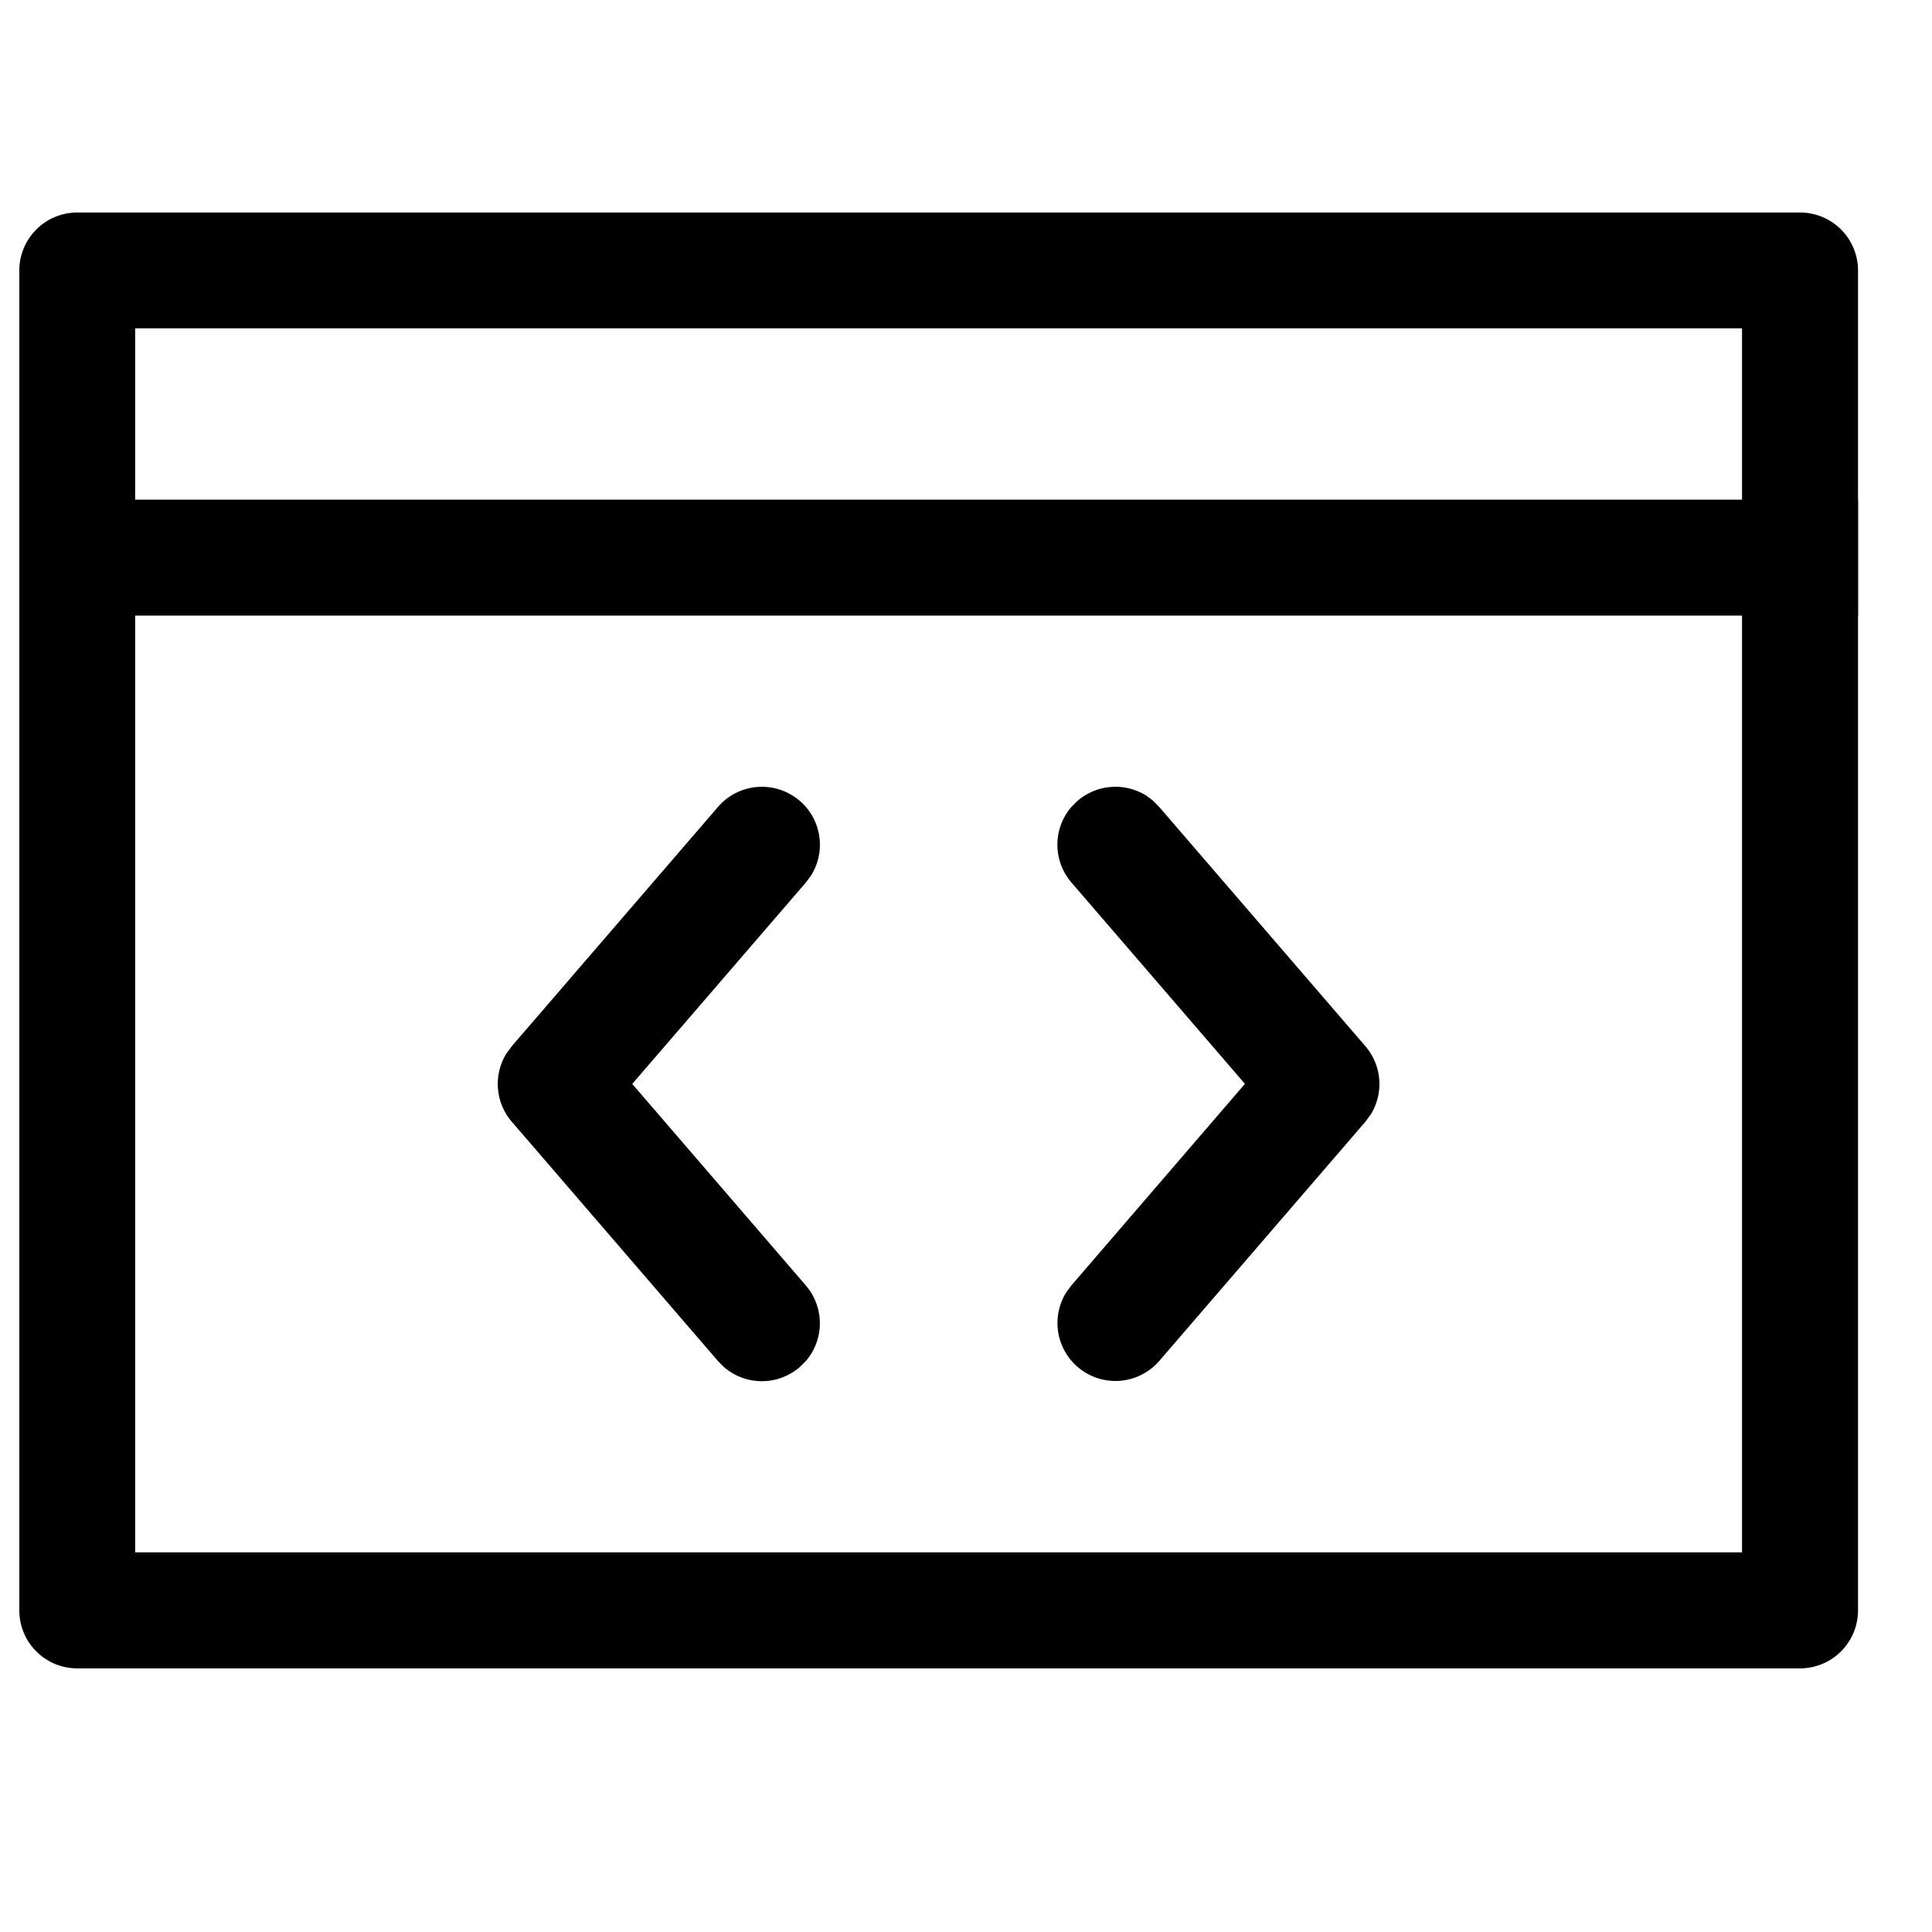 <svg width="24" height="24" viewBox="0 0 24 24" xmlns="http://www.w3.org/2000/svg"><path fill="currentColor" d="M23.081 6.207v1.44H.835v-1.44z"/><path fill="currentColor" d="M22.361 2.64H.96a.72.72 0 0 0-.72.72v16.645c0 .398.322.72.72.72h21.401a.72.72 0 0 0 .72-.72V3.36a.72.72 0 0 0-.72-.72zm-.721 1.439v15.205H1.679V4.079H21.64z"/><path fill="currentColor" d="m14.325 9.948.075.076 2.561 2.972a.72.72 0 0 1 .069.845l-.069.094-2.561 2.972a.72.72 0 0 1-1.154-.854l.064-.086 2.155-2.503-2.155-2.501a.72.72 0 0 1 0-.94l.076-.075a.722.722 0 0 1 .857-.062l.083.062zm-4.39 0a.72.72 0 0 1 .139.93l-.064.086-2.156 2.501 2.156 2.503a.72.72 0 0 1 0 .94l-.076.075a.72.72 0 0 1-.94 0l-.075-.076-2.561-2.972a.72.72 0 0 1-.069-.845l.069-.094 2.561-2.972a.72.72 0 0 1 1.015-.076z"/></svg>